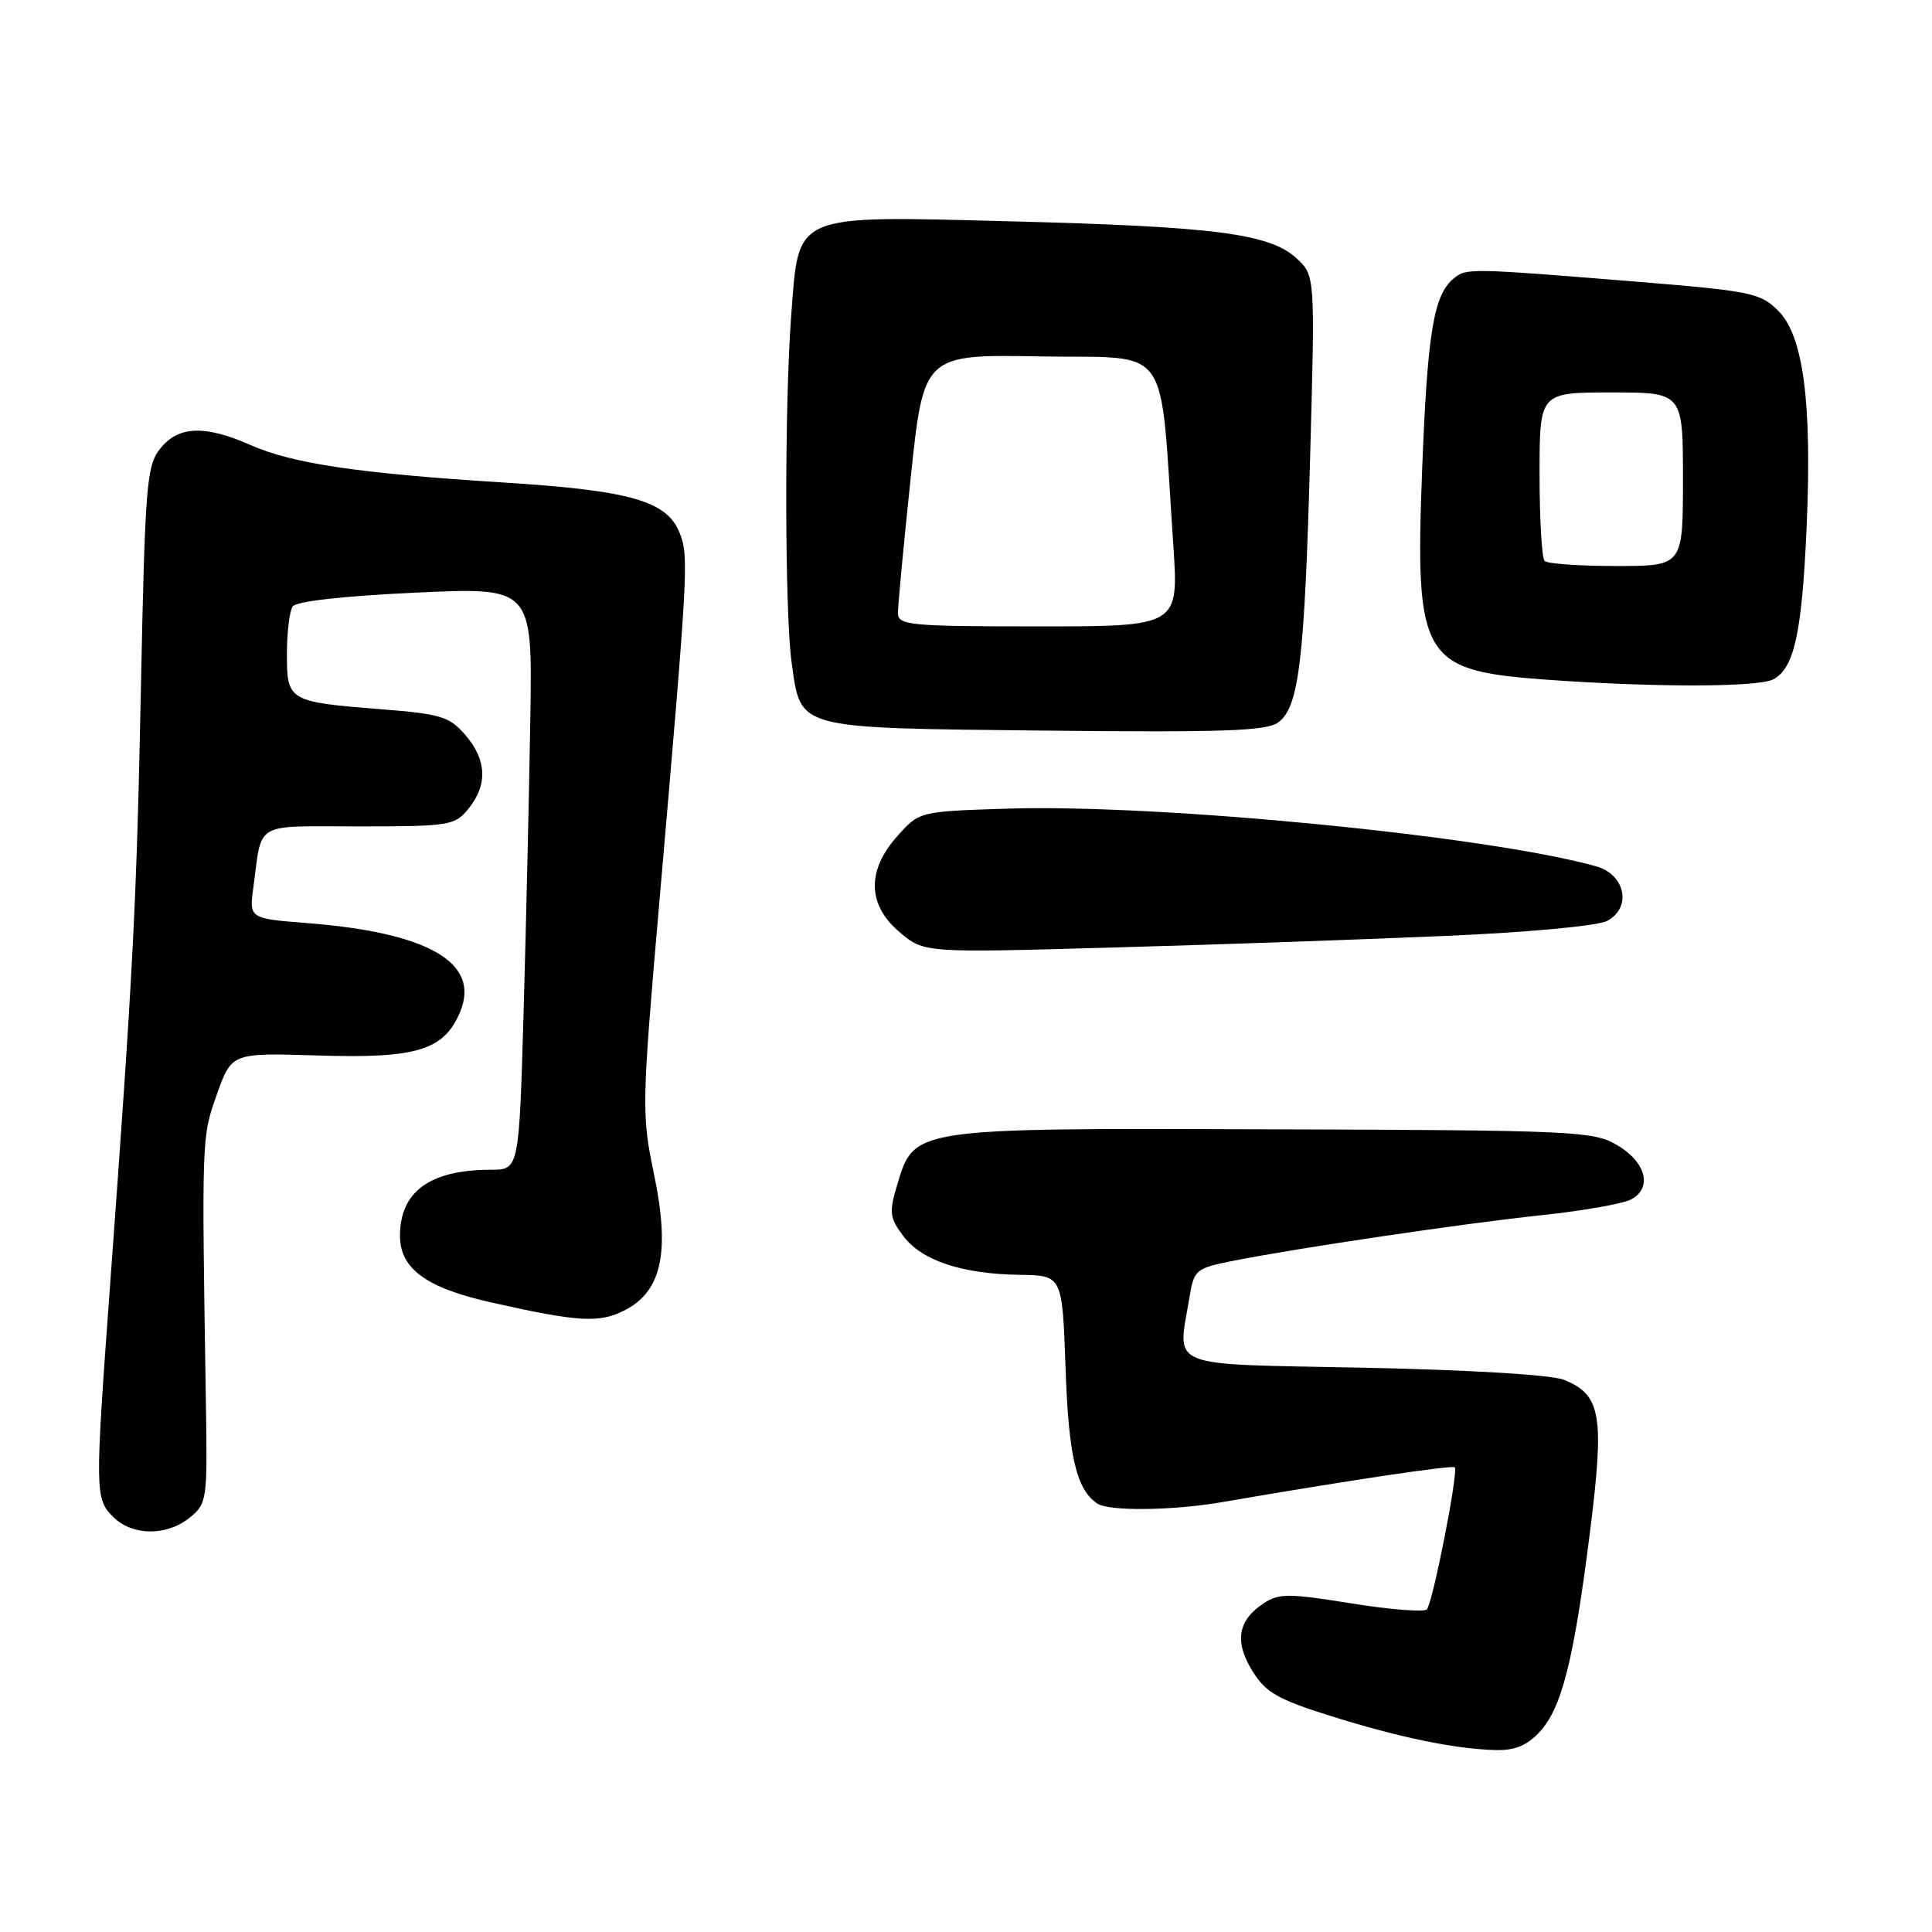 <?xml version="1.0" encoding="UTF-8" standalone="no"?>
<!DOCTYPE svg PUBLIC "-//W3C//DTD SVG 1.1//EN" "http://www.w3.org/Graphics/SVG/1.1/DTD/svg11.dtd" >
<svg xmlns="http://www.w3.org/2000/svg" xmlns:xlink="http://www.w3.org/1999/xlink" version="1.1" viewBox="0 0 256 256">
 <g >
 <path fill="currentColor"
d=" M 203.96 229.54 C 206.93 226.38 208.53 220.08 210.68 203.00 C 212.62 187.56 212.16 184.83 207.26 182.84 C 205.62 182.17 194.84 181.52 180.75 181.23 C 154.08 180.69 156.03 181.49 157.63 171.79 C 158.22 168.26 158.48 168.04 163.37 167.07 C 172.18 165.33 194.06 162.09 204.34 161.01 C 209.76 160.44 215.07 159.50 216.15 158.92 C 219.01 157.39 218.09 153.94 214.21 151.69 C 211.12 149.89 208.35 149.76 168.71 149.64 C 120.64 149.48 121.16 149.40 118.87 157.04 C 117.79 160.64 117.88 161.36 119.69 163.78 C 122.11 167.03 127.48 168.82 135.13 168.92 C 140.76 169.00 140.76 169.00 141.19 181.25 C 141.59 192.98 142.63 197.38 145.40 199.23 C 146.95 200.27 155.38 200.17 161.94 199.04 C 178.39 196.20 192.43 194.10 192.76 194.43 C 193.28 194.95 189.87 212.32 189.07 213.24 C 188.72 213.64 184.22 213.29 179.08 212.46 C 170.77 211.12 169.47 211.11 167.44 212.45 C 164.02 214.69 163.54 217.52 165.94 221.40 C 167.71 224.26 169.27 225.16 176.26 227.36 C 185.35 230.21 192.62 231.72 198.08 231.89 C 200.67 231.97 202.28 231.33 203.96 229.54 Z  M 25.14 201.09 C 27.42 199.24 27.49 198.74 27.29 186.34 C 26.72 150.47 26.71 150.72 28.74 145.00 C 30.70 139.50 30.70 139.50 42.18 139.86 C 55.28 140.27 58.86 139.16 60.98 134.05 C 63.66 127.57 56.79 123.58 40.76 122.32 C 33.02 121.71 33.02 121.71 33.57 117.60 C 34.77 108.73 33.43 109.50 47.55 109.50 C 59.61 109.50 60.26 109.39 62.09 107.14 C 64.64 103.98 64.50 100.69 61.66 97.39 C 59.55 94.94 58.43 94.60 50.41 93.97 C 38.24 93.01 38.00 92.87 38.02 86.64 C 38.02 83.81 38.36 80.99 38.77 80.37 C 39.22 79.68 45.39 78.98 55.03 78.53 C 70.55 77.81 70.55 77.81 70.27 95.16 C 70.12 104.69 69.72 122.06 69.39 133.75 C 68.78 155.00 68.78 155.00 65.04 155.00 C 56.97 155.00 53.00 157.89 53.00 163.76 C 53.00 168.10 56.47 170.64 65.00 172.56 C 76.67 175.19 79.43 175.35 82.83 173.59 C 87.70 171.07 88.80 165.88 86.66 155.59 C 85.00 147.60 85.02 146.55 87.42 118.93 C 91.18 75.55 91.28 73.78 90.09 70.70 C 88.43 66.38 83.66 65.00 66.64 63.93 C 47.44 62.72 38.76 61.43 33.18 58.96 C 27.13 56.29 23.59 56.43 21.21 59.47 C 19.42 61.73 19.22 64.27 18.67 91.22 C 18.09 119.98 17.65 128.43 14.57 170.50 C 12.57 197.80 12.58 198.58 15.00 201.00 C 17.53 203.53 22.08 203.57 25.14 201.09 Z  M 191.65 124.01 C 202.55 123.54 211.73 122.68 212.96 122.02 C 216.26 120.26 215.37 115.88 211.50 114.79 C 197.15 110.77 153.66 106.51 133.46 107.15 C 121.82 107.52 121.82 107.52 118.91 110.78 C 114.81 115.36 114.93 119.92 119.23 123.54 C 122.46 126.26 122.46 126.26 147.48 125.55 C 161.24 125.17 181.12 124.47 191.65 124.01 Z  M 169.38 95.72 C 172.12 93.70 172.86 87.55 173.60 60.50 C 174.26 36.50 174.26 36.50 171.79 34.22 C 168.24 30.96 161.01 30.02 134.00 29.33 C 104.87 28.58 105.88 28.16 104.85 41.65 C 103.93 53.67 103.97 81.27 104.91 87.91 C 106.16 96.70 105.22 96.45 138.55 96.81 C 162.09 97.06 167.85 96.86 169.38 95.72 Z  M 234.99 90.01 C 237.74 88.53 238.76 83.89 239.38 70.00 C 240.12 53.39 238.97 44.51 235.63 41.18 C 233.27 38.82 232.02 38.56 216.80 37.32 C 194.57 35.52 194.29 35.51 192.60 36.92 C 189.96 39.10 189.14 44.10 188.44 62.25 C 187.48 87.20 188.42 88.83 204.49 90.03 C 218.82 91.09 232.97 91.09 234.99 90.01 Z  M 118.98 81.25 C 118.97 80.29 119.74 72.18 120.68 63.23 C 122.40 46.95 122.40 46.95 137.95 47.23 C 155.47 47.53 153.62 44.89 155.47 72.25 C 156.19 83.00 156.19 83.00 137.60 83.00 C 120.56 83.00 119.00 82.85 118.98 81.25 Z  M 204.67 74.33 C 204.30 73.97 204.00 68.79 204.00 62.83 C 204.00 52.00 204.00 52.00 213.50 52.00 C 223.00 52.00 223.00 52.00 223.00 63.50 C 223.00 75.00 223.00 75.00 214.17 75.00 C 209.31 75.00 205.03 74.70 204.67 74.33 Z "/>
</g>
</svg>